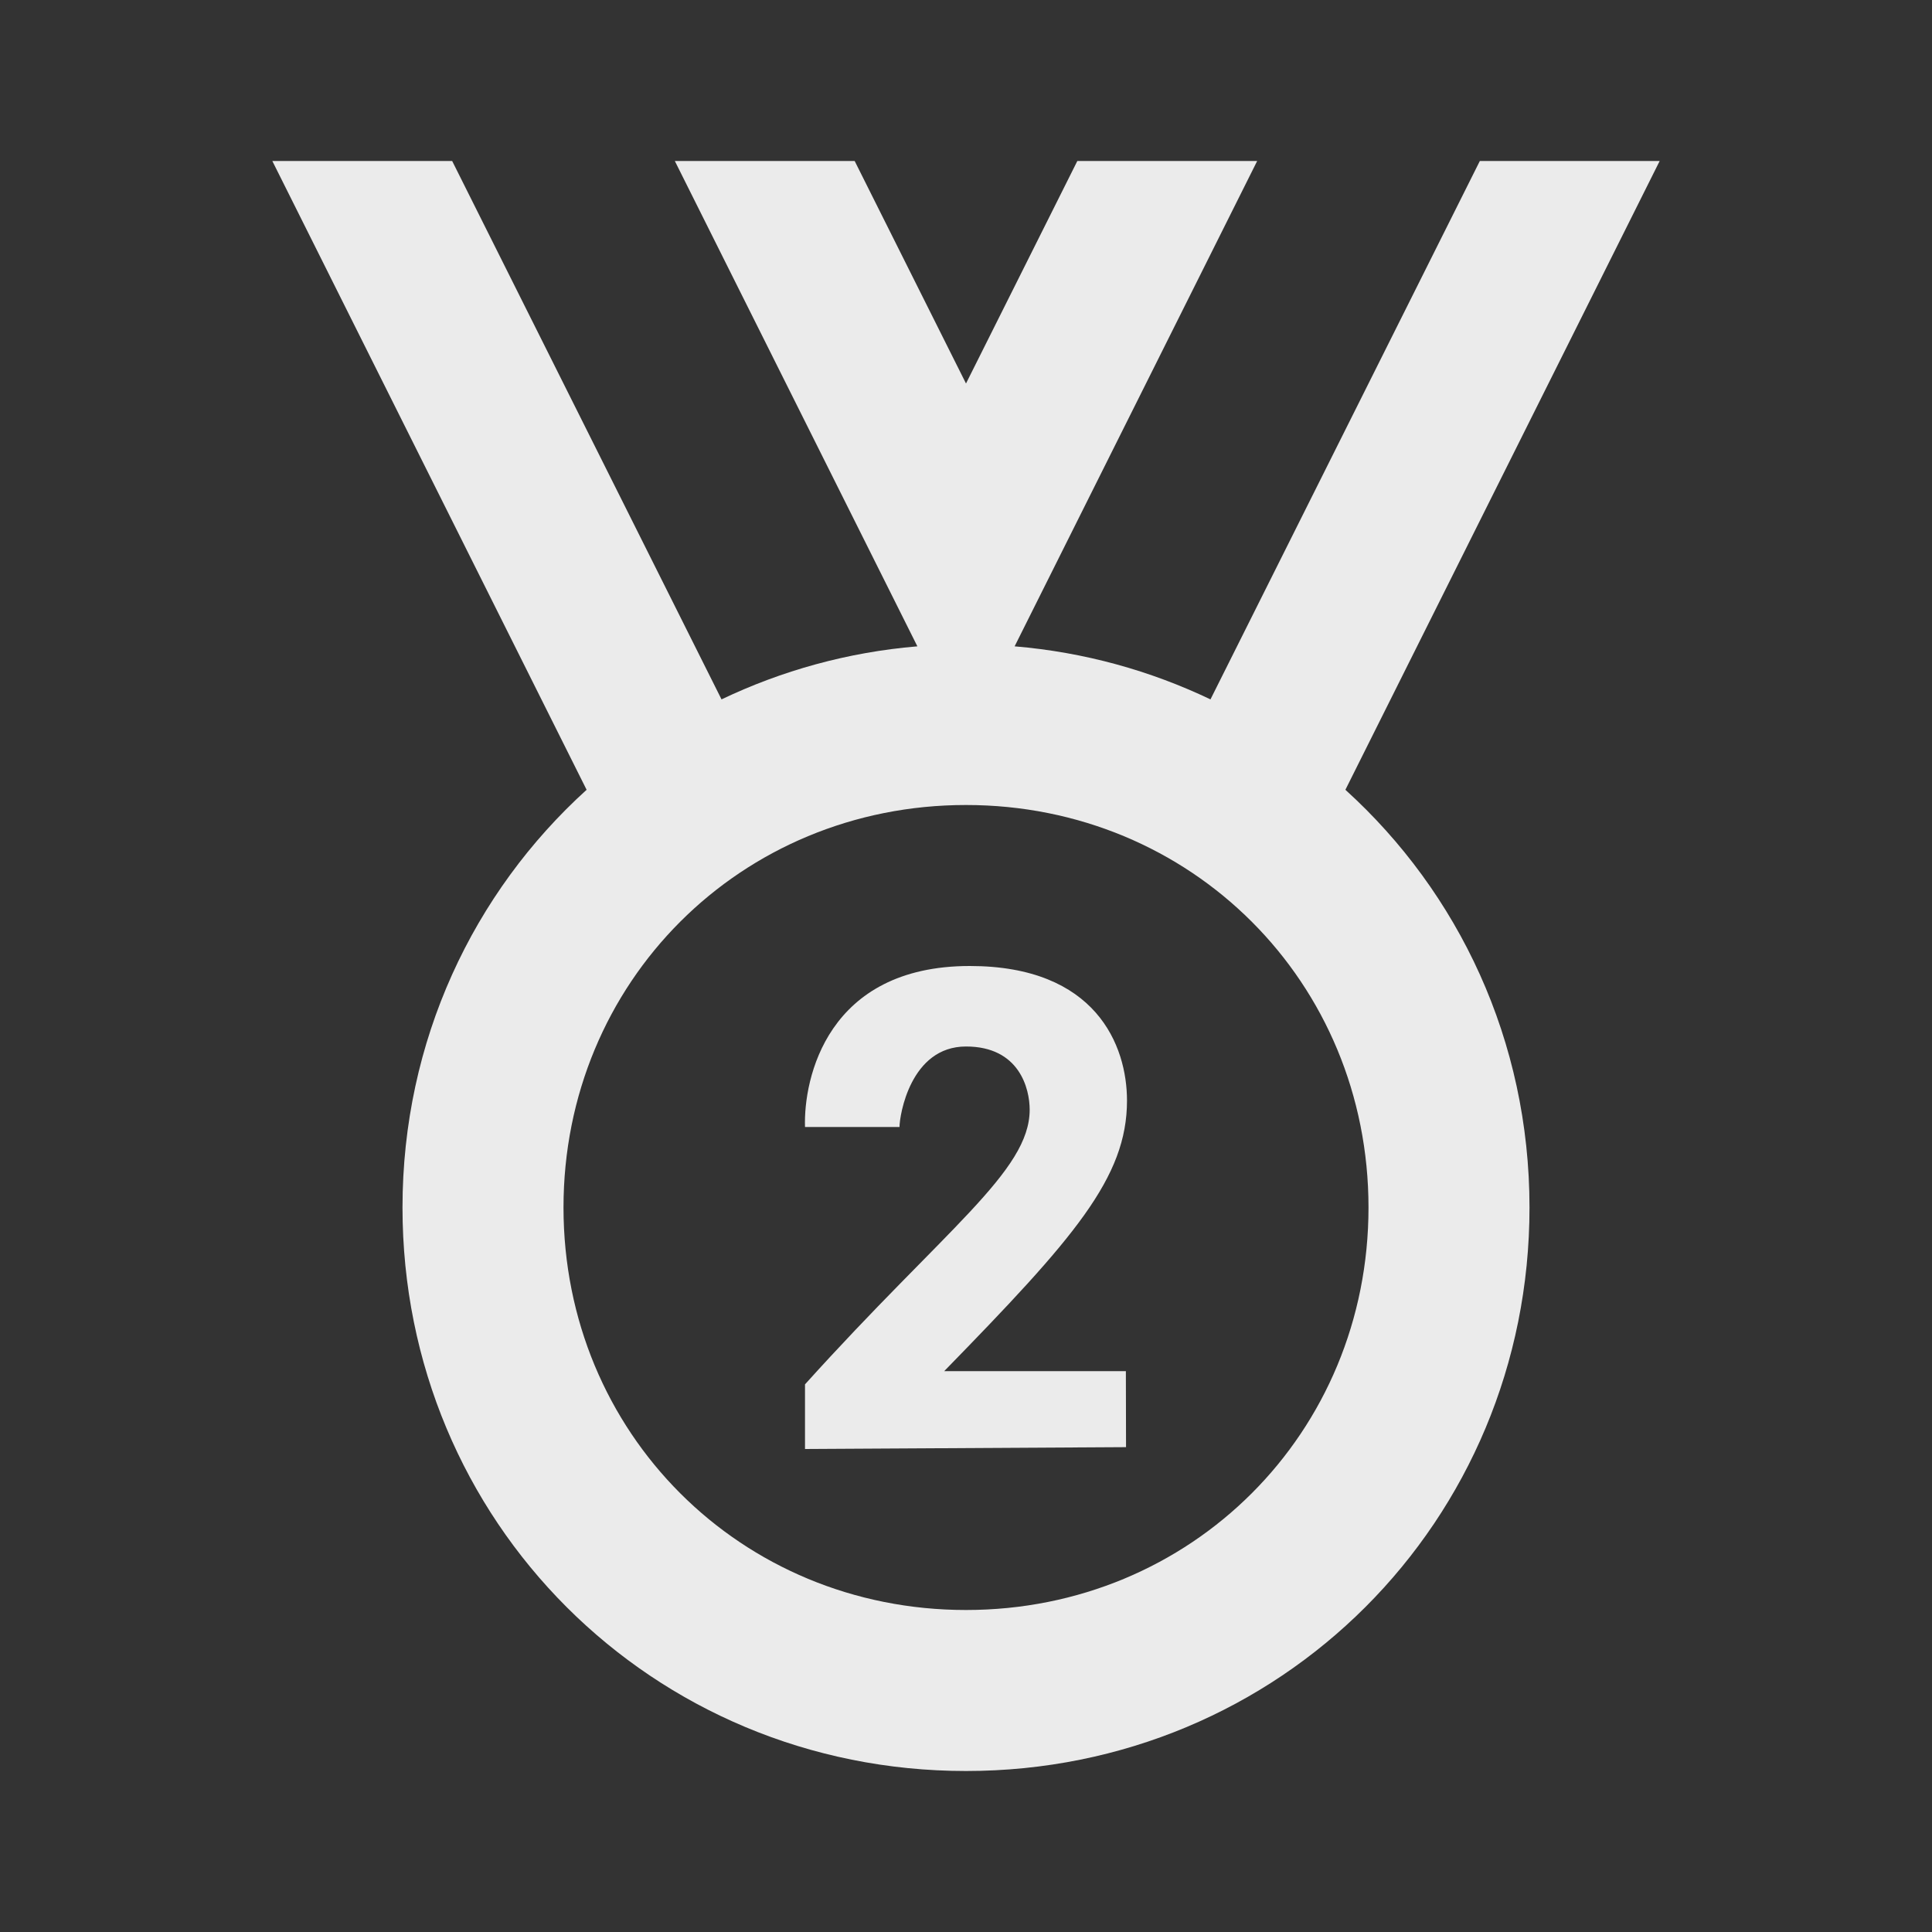 <?xml version="1.0" encoding="utf-8"?>
<svg xmlns="http://www.w3.org/2000/svg" viewBox="0 0 24 24" fill="#ebebeb"><rect x="0" y="0" width="24" height="24" fill="#333333" stroke="none"/><path d="M 3.383 2 L 7.287 9.811 C 5.881 11.086 5 12.927 5 15 C 5 18.9 8.1 22 12 22 C 15.9 22 19 18.9 19 15 C 19 12.927 18.119 11.086 16.713 9.811 L 20.617 2 L 18.383 2 L 15.037 8.688 C 14.291 8.332 13.473 8.102 12.604 8.029 L 15.617 2 L 13.383 2 L 12 4.764 L 10.617 2 L 8.383 2 L 11.396 8.029 C 10.527 8.102 9.709 8.332 8.963 8.688 L 5.617 2 L 3.383 2 z M 12 10 C 14.8 10 17 12.2 17 15 C 17 17.8 14.8 20 12 20 C 9.2 20 7 17.8 7 15 C 7 12.2 9.2 10 12 10 z M 12.047 12 C 10.273 12 9.981 13.401 10 14 L 11.174 14 C 11.174 13.857 11.309 13 12 13 C 12.663 13 12.791 13.523 12.791 13.785 C 12.791 14.551 11.745 15.262 10 17.197 L 10 18 L 13.988 17.977 L 13.986 17.033 L 11.729 17.033 C 13.343 15.379 14 14.631 14 13.672 C 14 12.987 13.615 12 12.047 12 z"/></svg>
